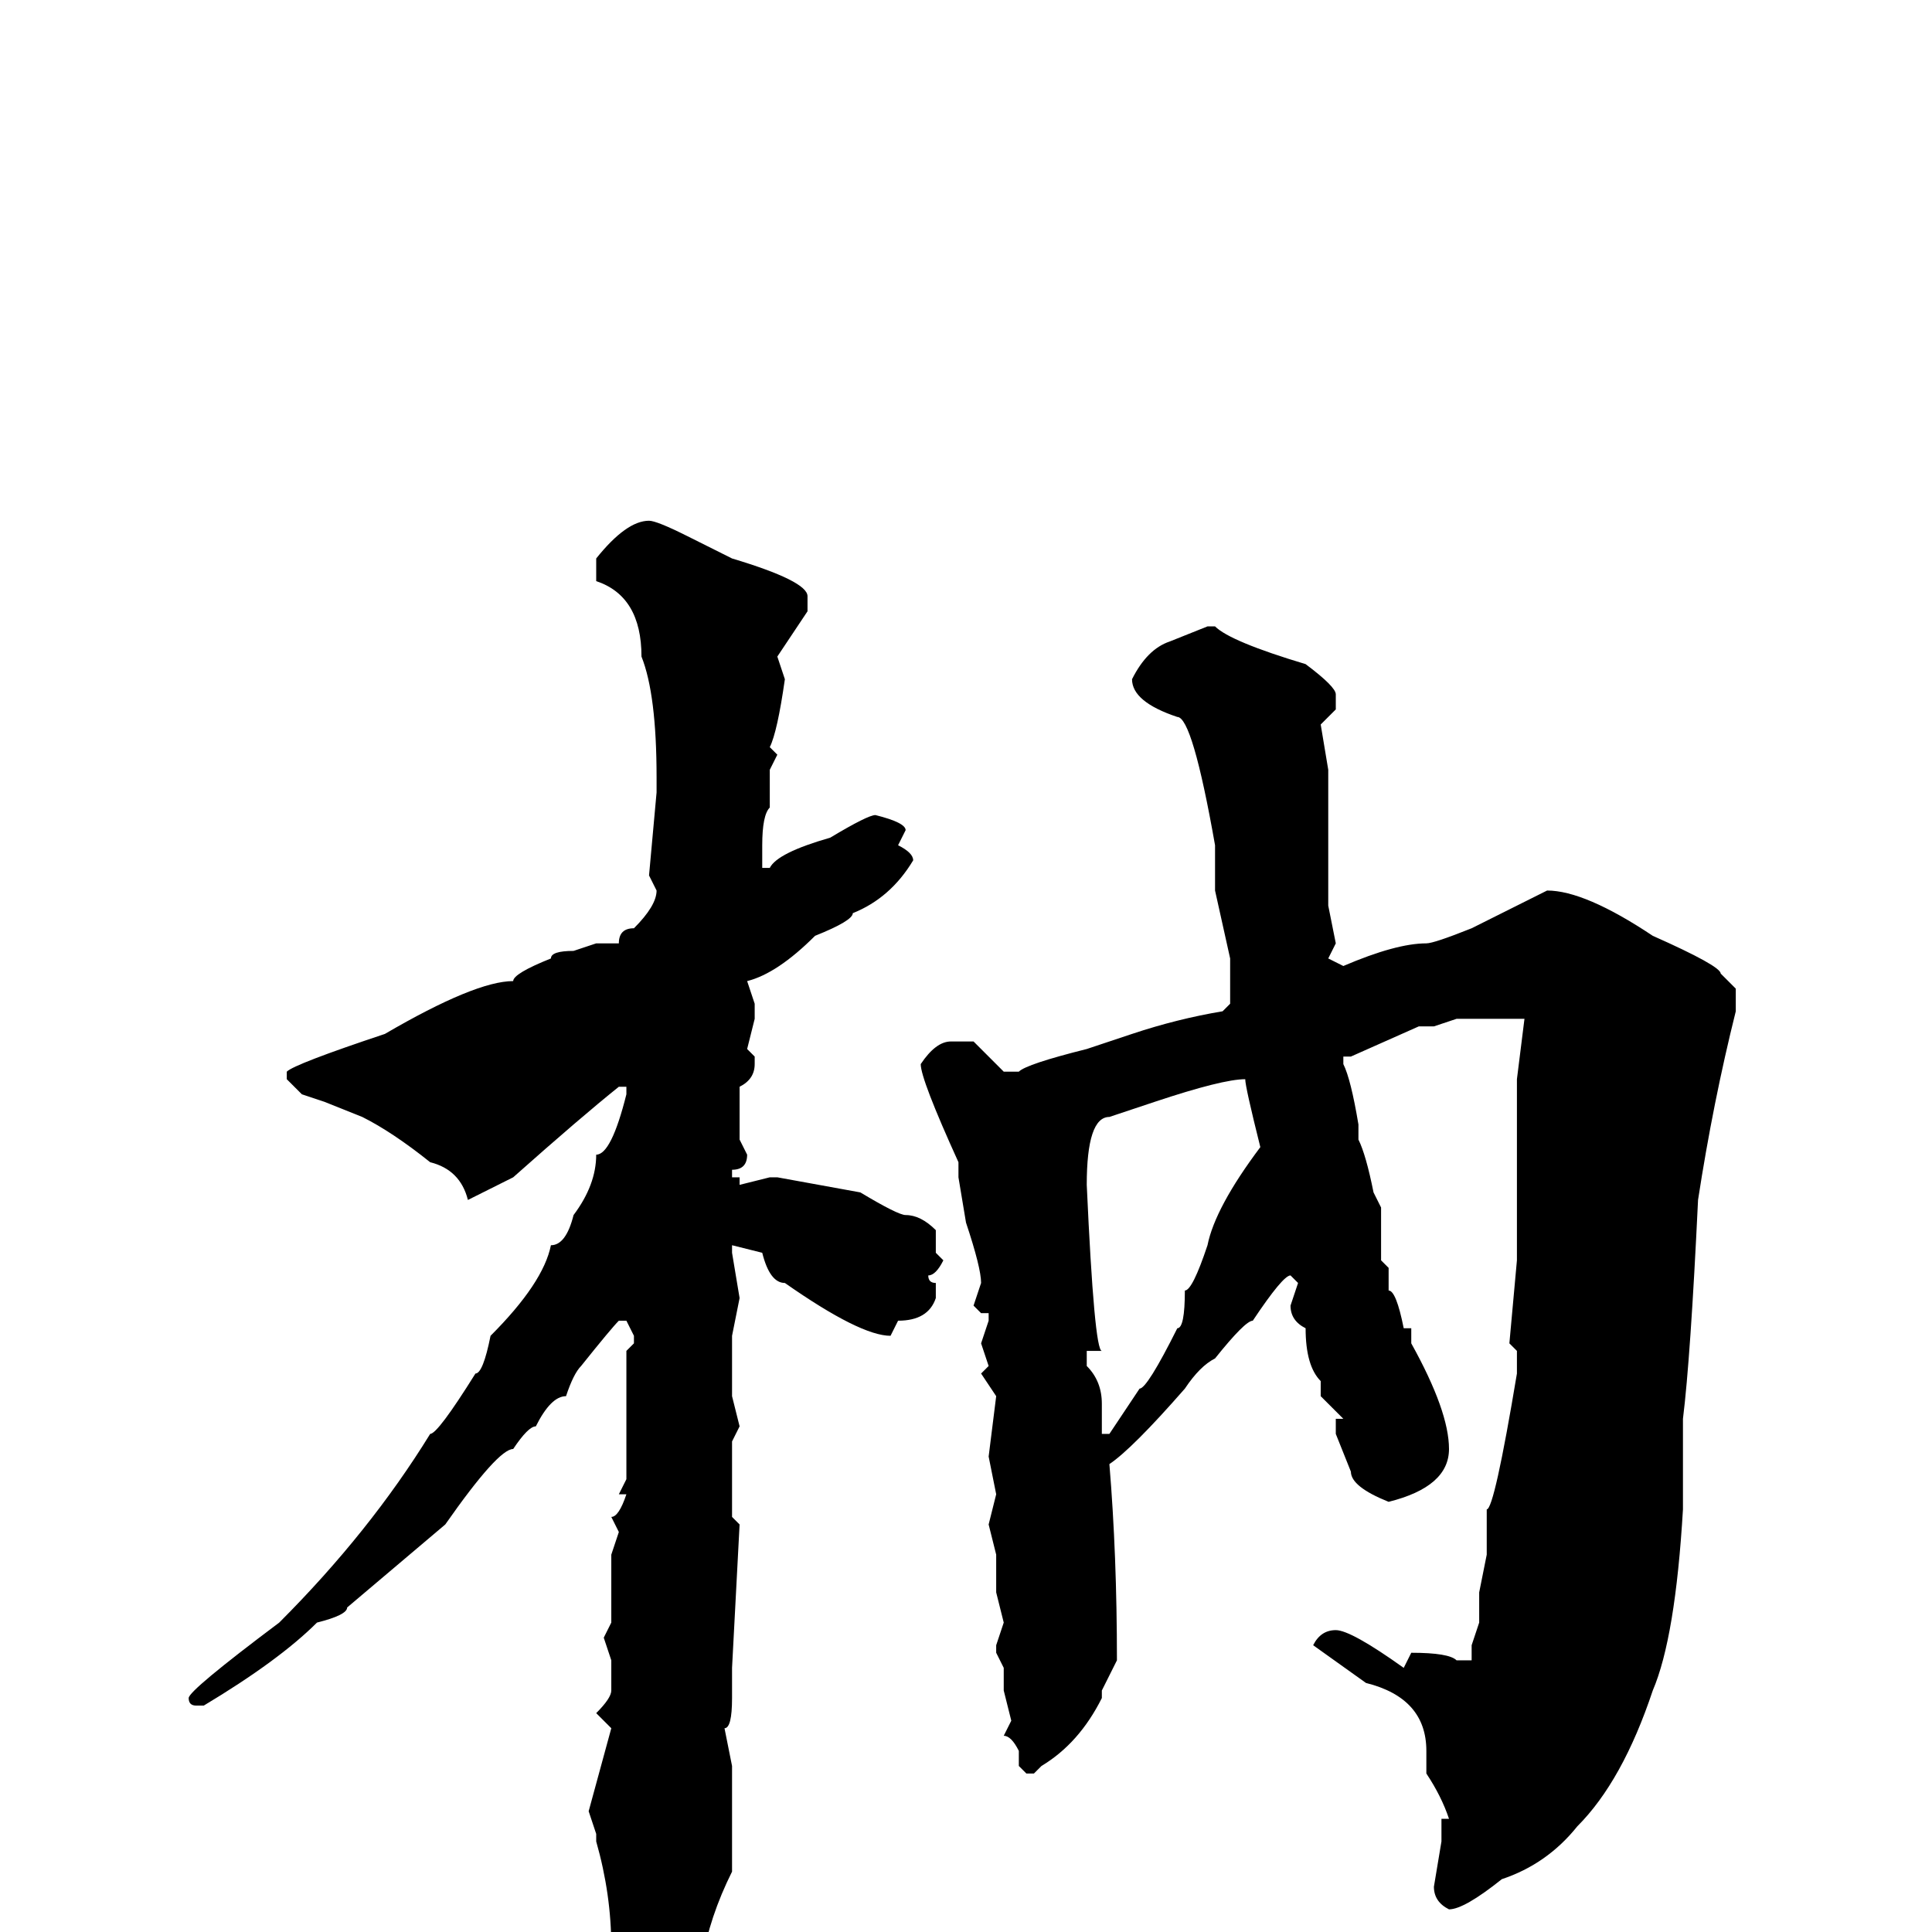 <svg xmlns="http://www.w3.org/2000/svg" viewBox="0 -256 256 256">
	<path fill="#000000" d="M86 -187Q87 -187 91 -185L97 -182Q107 -179 107 -177V-176V-175L103 -169L104 -166Q103 -159 102 -157L103 -156L102 -154V-153V-149Q101 -148 101 -144V-141H102Q103 -143 110 -145Q115 -148 116 -148Q120 -147 120 -146L119 -144Q121 -143 121 -142Q118 -137 113 -135Q113 -134 108 -132Q103 -127 99 -126L100 -123V-121L99 -117L100 -116V-115Q100 -113 98 -112V-111V-108V-105L99 -103Q99 -101 97 -101V-100H98V-99L102 -100H103L114 -98Q119 -95 120 -95Q122 -95 124 -93V-90L125 -89Q124 -87 123 -87Q123 -86 124 -86V-84Q123 -81 119 -81L118 -79Q114 -79 104 -86Q102 -86 101 -90L97 -91V-90L98 -84L97 -79V-77V-76V-75V-73V-71L98 -67L97 -65V-62V-59V-55L98 -54L97 -35V-31Q97 -27 96 -27L97 -22V-19V-8Q94 -2 93 4Q88 10 86 10L84 11Q81 9 81 6V2Q81 -5 79 -12V-13L78 -16L81 -27L79 -29Q81 -31 81 -32V-36L80 -39L81 -41V-45V-50L82 -53L81 -55Q82 -55 83 -58H82L83 -60V-69V-74V-77L84 -78V-79L83 -81H82Q81 -80 77 -75Q76 -74 75 -71Q73 -71 71 -67Q70 -67 68 -64Q66 -64 59 -54L46 -43Q46 -42 42 -41Q37 -36 27 -30H26Q25 -30 25 -31Q25 -32 37 -41Q49 -53 57 -66Q58 -66 63 -74Q64 -74 65 -79Q72 -86 73 -91Q75 -91 76 -95Q79 -99 79 -103Q81 -103 83 -111V-112H82Q77 -108 68 -100L62 -97Q61 -101 57 -102Q52 -106 48 -108L43 -110L40 -111L38 -113V-114Q39 -115 51 -119Q63 -126 68 -126Q68 -127 73 -129Q73 -130 76 -130L79 -131H82Q82 -133 84 -133Q87 -136 87 -138L86 -140L87 -151V-152V-153Q87 -164 85 -169Q85 -177 79 -179V-181V-182Q83 -187 86 -187ZM160 -173H161Q163 -171 173 -168Q177 -165 177 -164V-162L175 -160L176 -154V-136L177 -131L176 -129L178 -128Q185 -131 189 -131Q190 -131 195 -133L205 -138Q210 -138 219 -132Q228 -128 228 -127L230 -125V-122Q227 -110 225 -97Q224 -76 223 -68V-67V-66V-58V-56Q222 -39 219 -32Q215 -20 209 -14Q205 -9 199 -7Q194 -3 192 -3Q190 -4 190 -6L191 -12V-15H192Q191 -18 189 -21V-24Q189 -31 181 -33L174 -38Q175 -40 177 -40Q179 -40 186 -35L187 -37Q192 -37 193 -36H195V-38L196 -41V-45L197 -50V-53V-56Q198 -56 201 -74V-77L200 -78L201 -89V-90V-91V-92V-97V-100V-106V-107V-108V-113L202 -121H201H193L190 -120H188L179 -116H178V-115Q179 -113 180 -107V-105Q181 -103 182 -98L183 -96V-93V-90V-89L184 -88V-85Q185 -85 186 -80H187V-78Q192 -69 192 -64Q192 -59 184 -57Q179 -59 179 -61L177 -66V-68H178L175 -71V-72V-73Q173 -75 173 -80Q171 -81 171 -83L172 -86L171 -87Q170 -87 166 -81Q165 -81 161 -76Q159 -75 157 -72Q150 -64 147 -62Q148 -50 148 -36L146 -32V-31Q143 -25 138 -22L137 -21H136L135 -22V-24Q134 -26 133 -26L134 -28L133 -32V-35L132 -37V-38L133 -41L132 -45V-47V-50L131 -54L132 -58L131 -63L132 -71L130 -74L131 -75L130 -78L131 -81V-82H130L129 -83L130 -86Q130 -88 128 -94L127 -100V-102Q122 -113 122 -115Q124 -118 126 -118H129L133 -114H135Q136 -115 144 -117L150 -119Q156 -121 162 -122L163 -123V-129L161 -138V-144Q158 -161 156 -161Q150 -163 150 -166Q152 -170 155 -171ZM144 -99Q145 -77 146 -77H144V-75Q146 -73 146 -70V-68V-66H147L151 -72Q152 -72 156 -80Q157 -80 157 -85Q158 -85 160 -91Q161 -96 167 -104Q165 -112 165 -113Q162 -113 153 -110L147 -108Q144 -108 144 -99Z"/>
</svg>